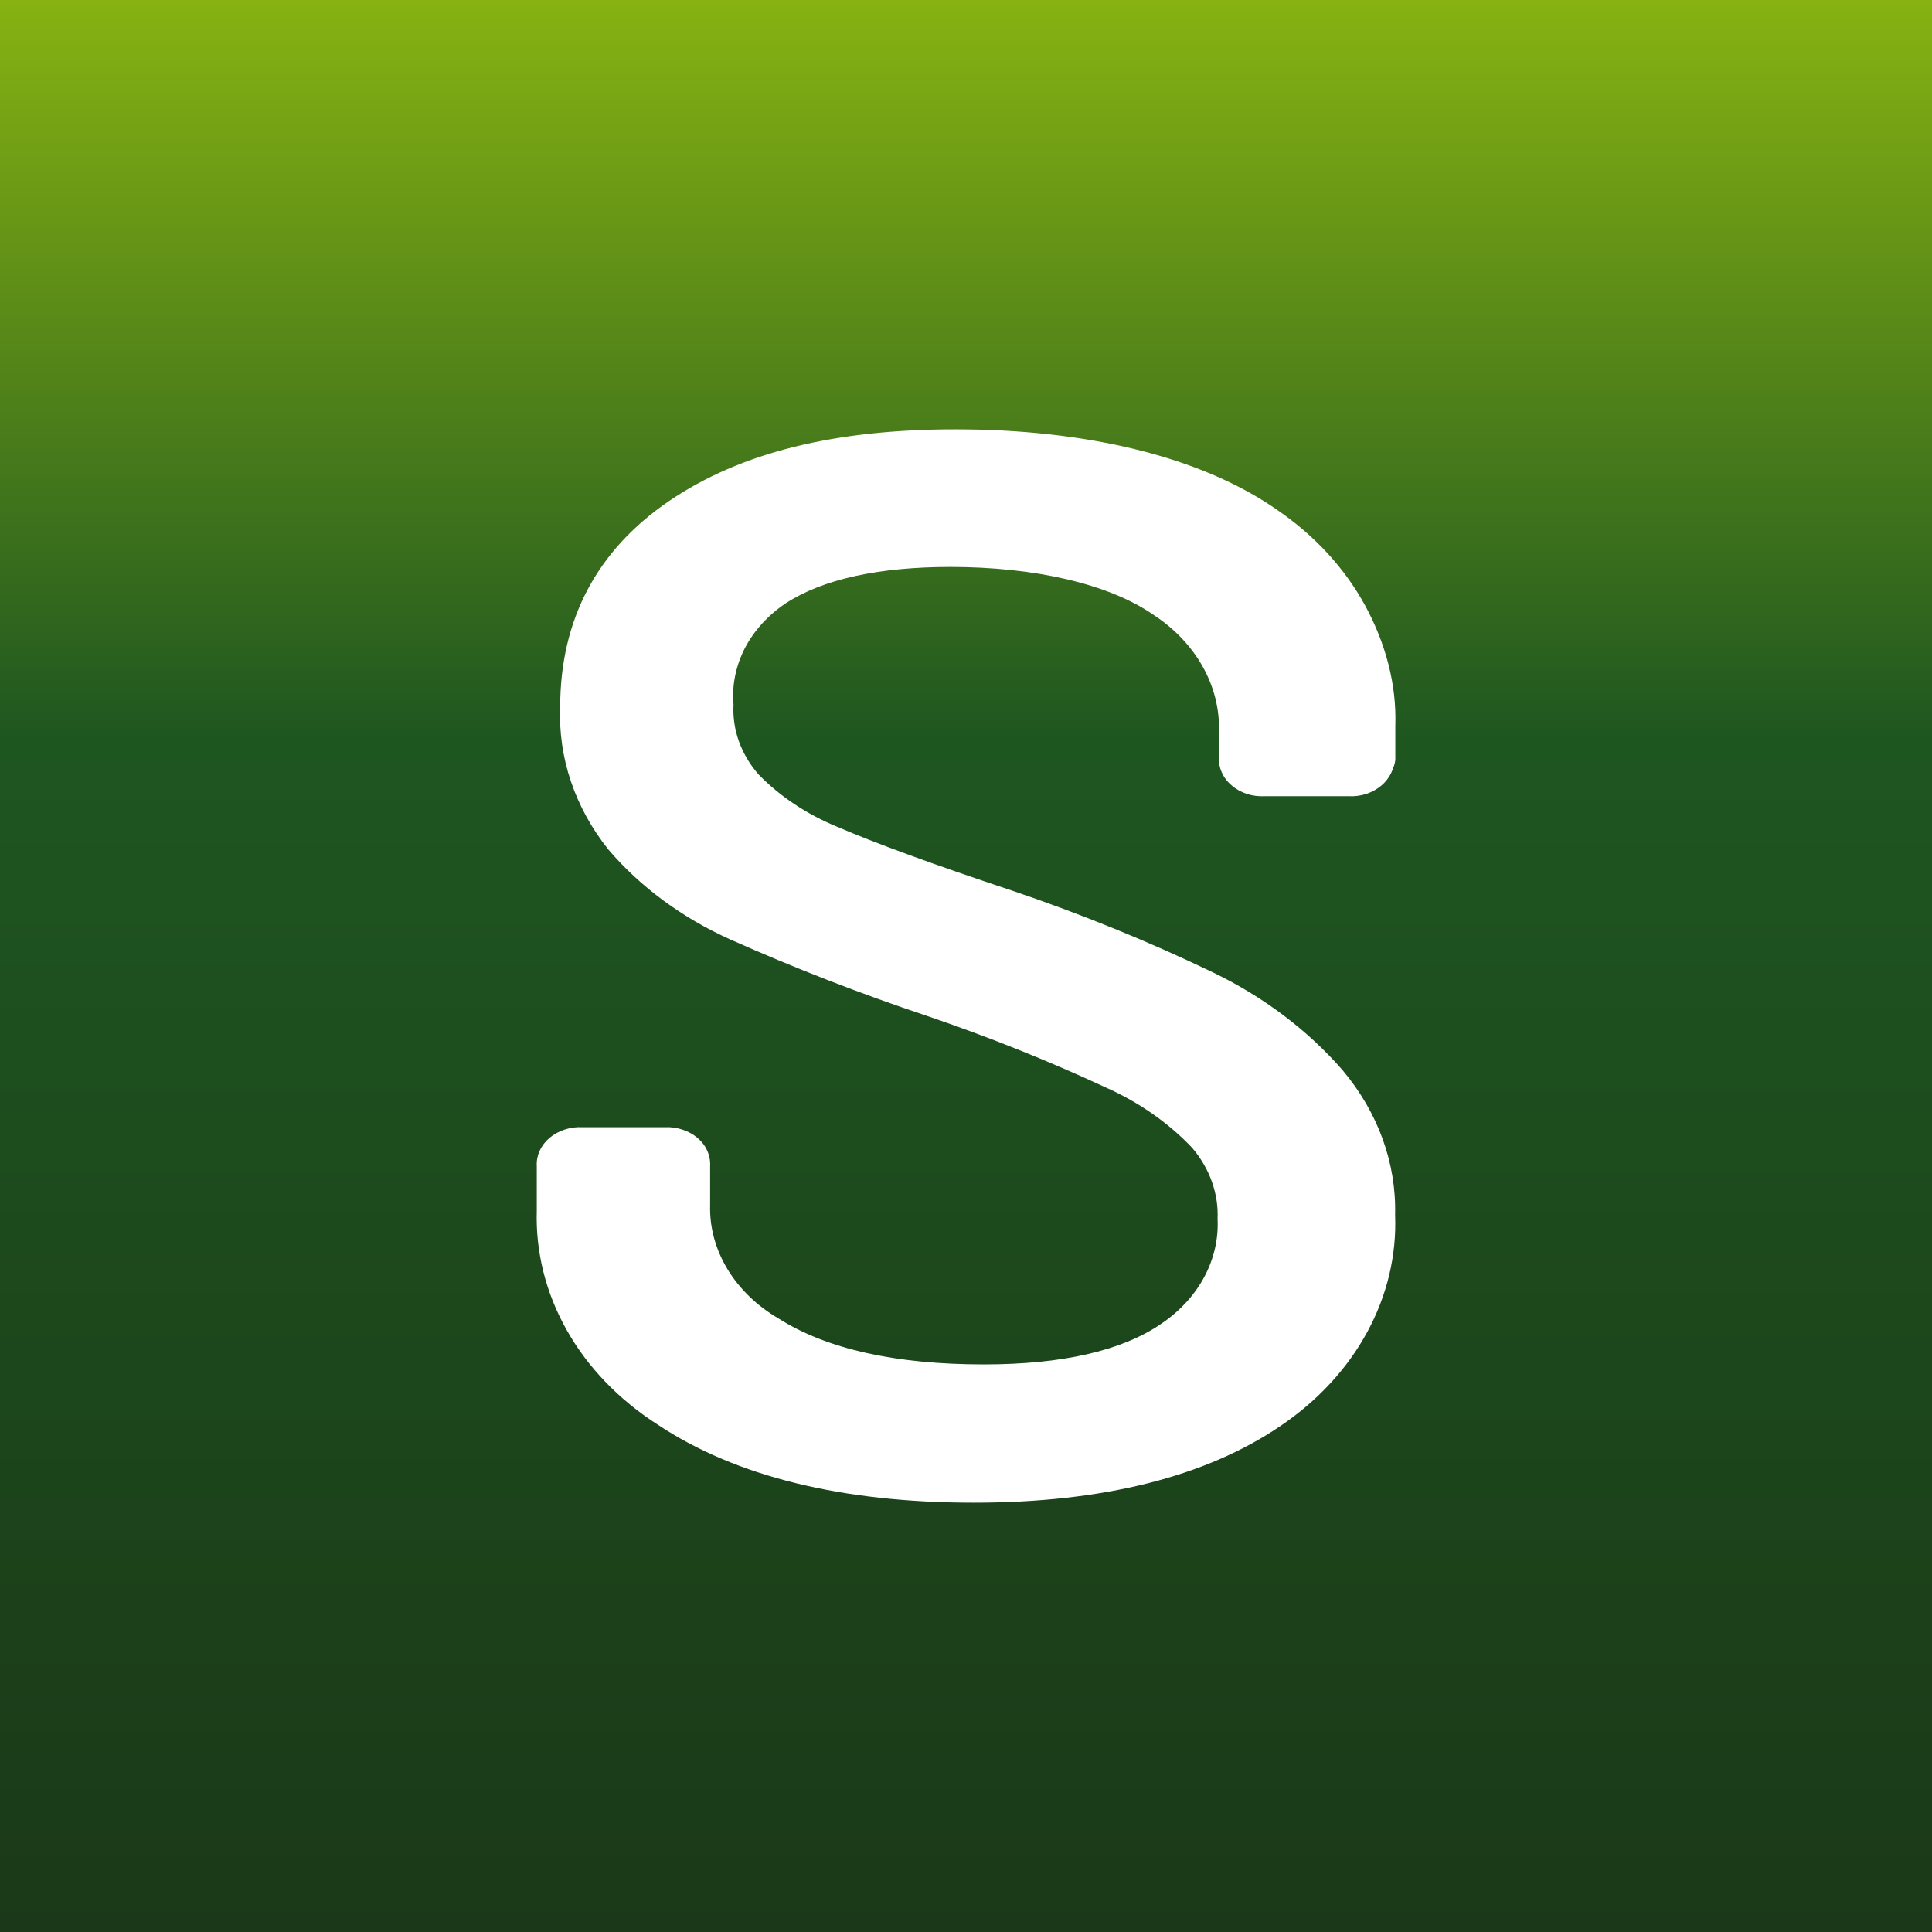 <!-- by TradingView --><svg width="18" height="18" viewBox="0 0 18 18" fill="none" xmlns="http://www.w3.org/2000/svg">
<rect x="0" y="0" width="18" height="18" fill="#808080" stroke="none"/>
<rect width="18" height="18" fill="url(#paint0_linear_229_4483)"/>
<path d="M9.073 14C7.843 14 6.852 13.755 6.126 13.272C5.766 13.041 5.475 12.739 5.28 12.392C5.084 12.045 4.989 11.663 5.001 11.278V10.865C4.998 10.817 5.007 10.768 5.027 10.723C5.048 10.677 5.079 10.636 5.119 10.602C5.159 10.568 5.208 10.541 5.261 10.524C5.314 10.506 5.371 10.499 5.428 10.502H6.191C6.247 10.499 6.304 10.506 6.357 10.524C6.41 10.541 6.459 10.568 6.499 10.602C6.539 10.636 6.57 10.677 6.59 10.723C6.61 10.768 6.619 10.817 6.616 10.865V11.226C6.61 11.434 6.666 11.64 6.778 11.825C6.89 12.01 7.054 12.168 7.255 12.285C7.704 12.57 8.347 12.712 9.166 12.712C9.899 12.712 10.456 12.584 10.821 12.332C10.992 12.216 11.128 12.068 11.219 11.899C11.31 11.729 11.353 11.544 11.344 11.358C11.354 11.12 11.271 10.887 11.107 10.694C10.887 10.462 10.613 10.27 10.303 10.132C9.763 9.881 9.207 9.659 8.637 9.465C8.011 9.256 7.399 9.018 6.804 8.753C6.356 8.551 5.967 8.265 5.668 7.915C5.357 7.525 5.2 7.061 5.219 6.589C5.219 5.773 5.561 5.127 6.232 4.669C6.904 4.212 7.785 4 8.901 4C10.113 4 11.179 4.251 11.891 4.745C12.245 4.985 12.528 5.292 12.719 5.642C12.909 5.992 13.013 6.376 13 6.762V7.055C13.003 7.104 12.983 7.152 12.963 7.198C12.942 7.243 12.911 7.284 12.871 7.318C12.83 7.353 12.782 7.379 12.729 7.397C12.676 7.414 12.619 7.421 12.562 7.418H11.784C11.727 7.421 11.671 7.414 11.617 7.397C11.564 7.379 11.516 7.353 11.476 7.318C11.435 7.284 11.404 7.243 11.384 7.198C11.363 7.152 11.354 7.104 11.357 7.055V6.816C11.363 6.606 11.311 6.399 11.205 6.21C11.099 6.021 10.942 5.856 10.748 5.729C10.326 5.436 9.63 5.282 8.855 5.282C8.188 5.282 7.665 5.396 7.32 5.621C7.155 5.732 7.024 5.876 6.939 6.04C6.855 6.205 6.818 6.385 6.834 6.564C6.821 6.797 6.903 7.026 7.065 7.213C7.266 7.42 7.517 7.587 7.8 7.703C8.148 7.853 8.698 8.055 9.436 8.3C10.079 8.518 10.703 8.772 11.306 9.062C11.776 9.29 12.186 9.6 12.509 9.971C12.838 10.363 13.01 10.835 12.998 11.318C13.013 11.694 12.924 12.068 12.739 12.409C12.554 12.751 12.277 13.05 11.932 13.284C11.234 13.759 10.274 14 9.073 14Z" fill="white"/>
<defs>
<linearGradient id="paint0_linear_229_4483" x1="9" y1="0" x2="9" y2="18" gradientUnits="userSpaceOnUse">
<stop stop-color="#87B212"/>
<stop offset="0.383" stop-color="#1E5620"/>
<stop offset="1" stop-color="#1B3918"/>
</linearGradient>
</defs>
</svg>
